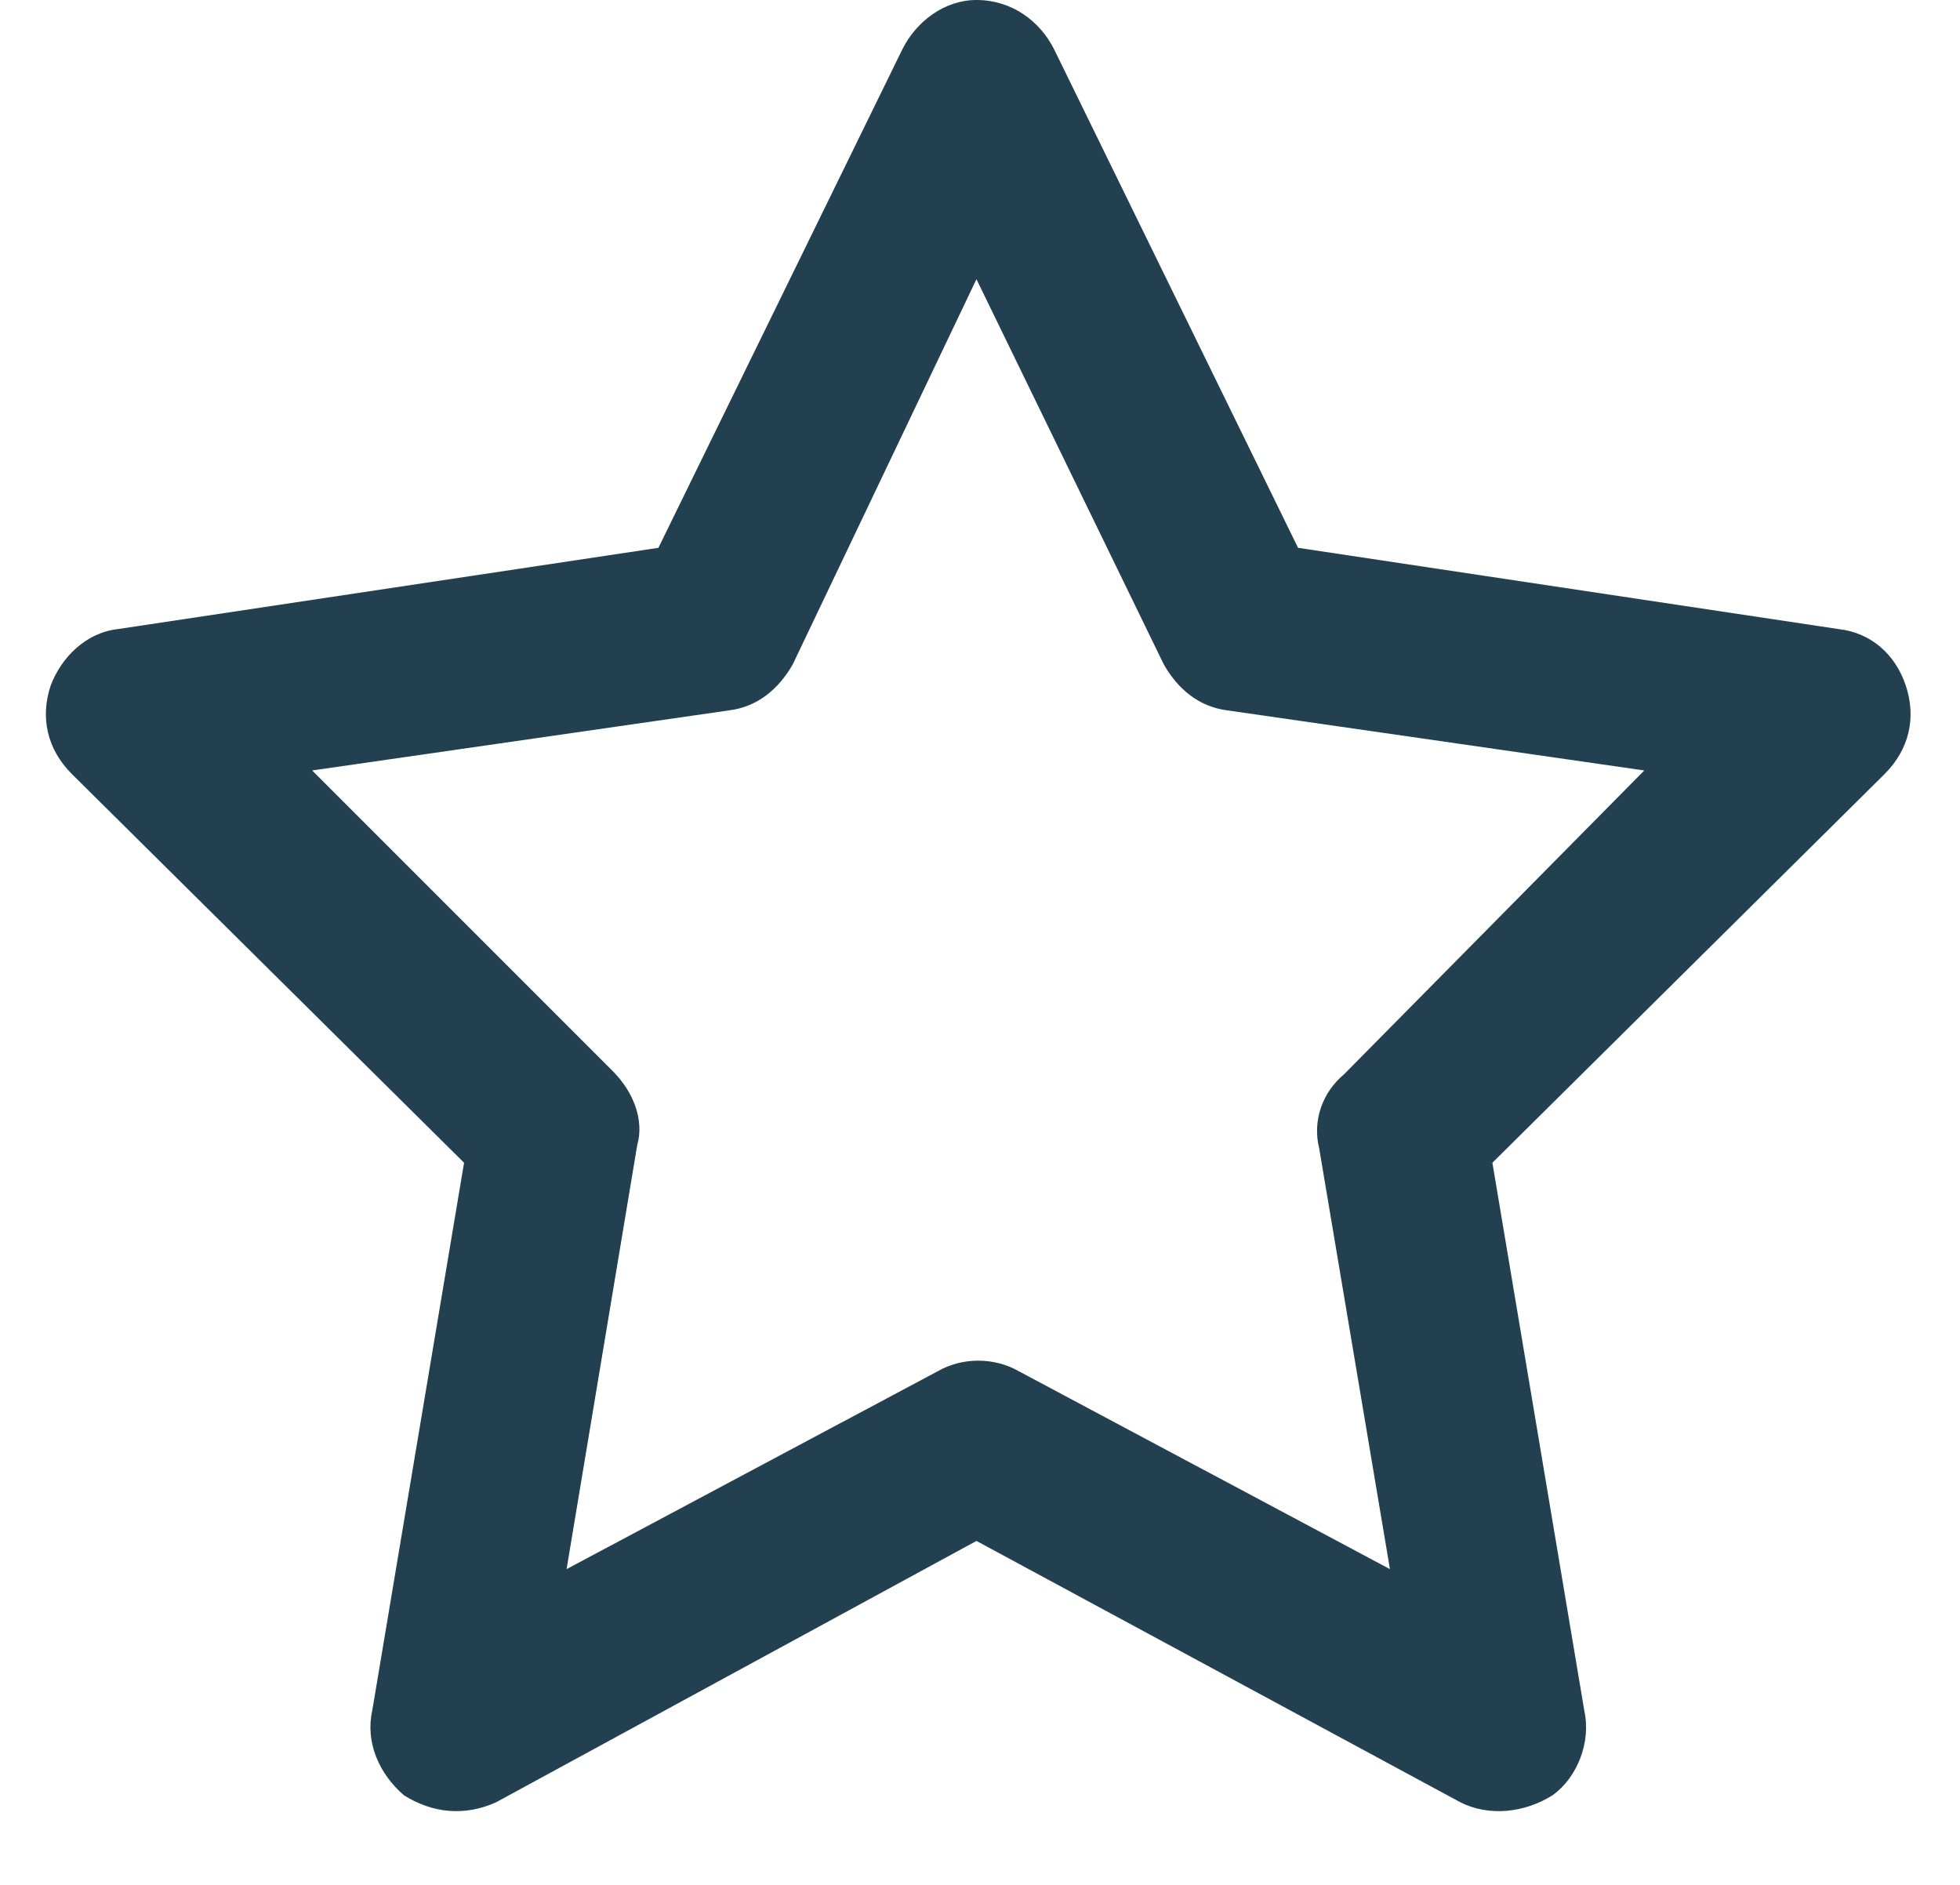<svg width="26" height="25" viewBox="0 0 26 25" fill="none" xmlns="http://www.w3.org/2000/svg">
<path d="M12.953 0C13.422 0 13.797 0.281 13.984 0.656L17.219 7.266L24.391 8.344C24.812 8.391 25.141 8.672 25.281 9.094C25.422 9.516 25.328 9.938 25 10.266L19.797 15.422L21.016 22.688C21.109 23.109 20.922 23.578 20.594 23.812C20.219 24.047 19.75 24.094 19.375 23.906L12.953 20.438L6.578 23.906C6.156 24.094 5.734 24.047 5.359 23.812C5.031 23.531 4.844 23.109 4.938 22.688L6.156 15.422L0.953 10.266C0.625 9.938 0.531 9.516 0.672 9.094C0.812 8.719 1.141 8.391 1.562 8.344L8.734 7.266L11.969 0.656C12.156 0.281 12.531 0 12.953 0ZM12.953 3.703L10.516 8.812C10.328 9.141 10.047 9.375 9.672 9.422L4.141 10.219L8.125 14.203C8.406 14.484 8.547 14.859 8.453 15.188L7.516 20.812L12.438 18.188C12.766 18 13.188 18 13.516 18.188L18.438 20.812L17.5 15.234C17.406 14.859 17.547 14.484 17.828 14.25L21.812 10.219L16.281 9.422C15.906 9.375 15.625 9.141 15.438 8.812L12.953 3.703Z" fill="#22404F"/>
</svg>
